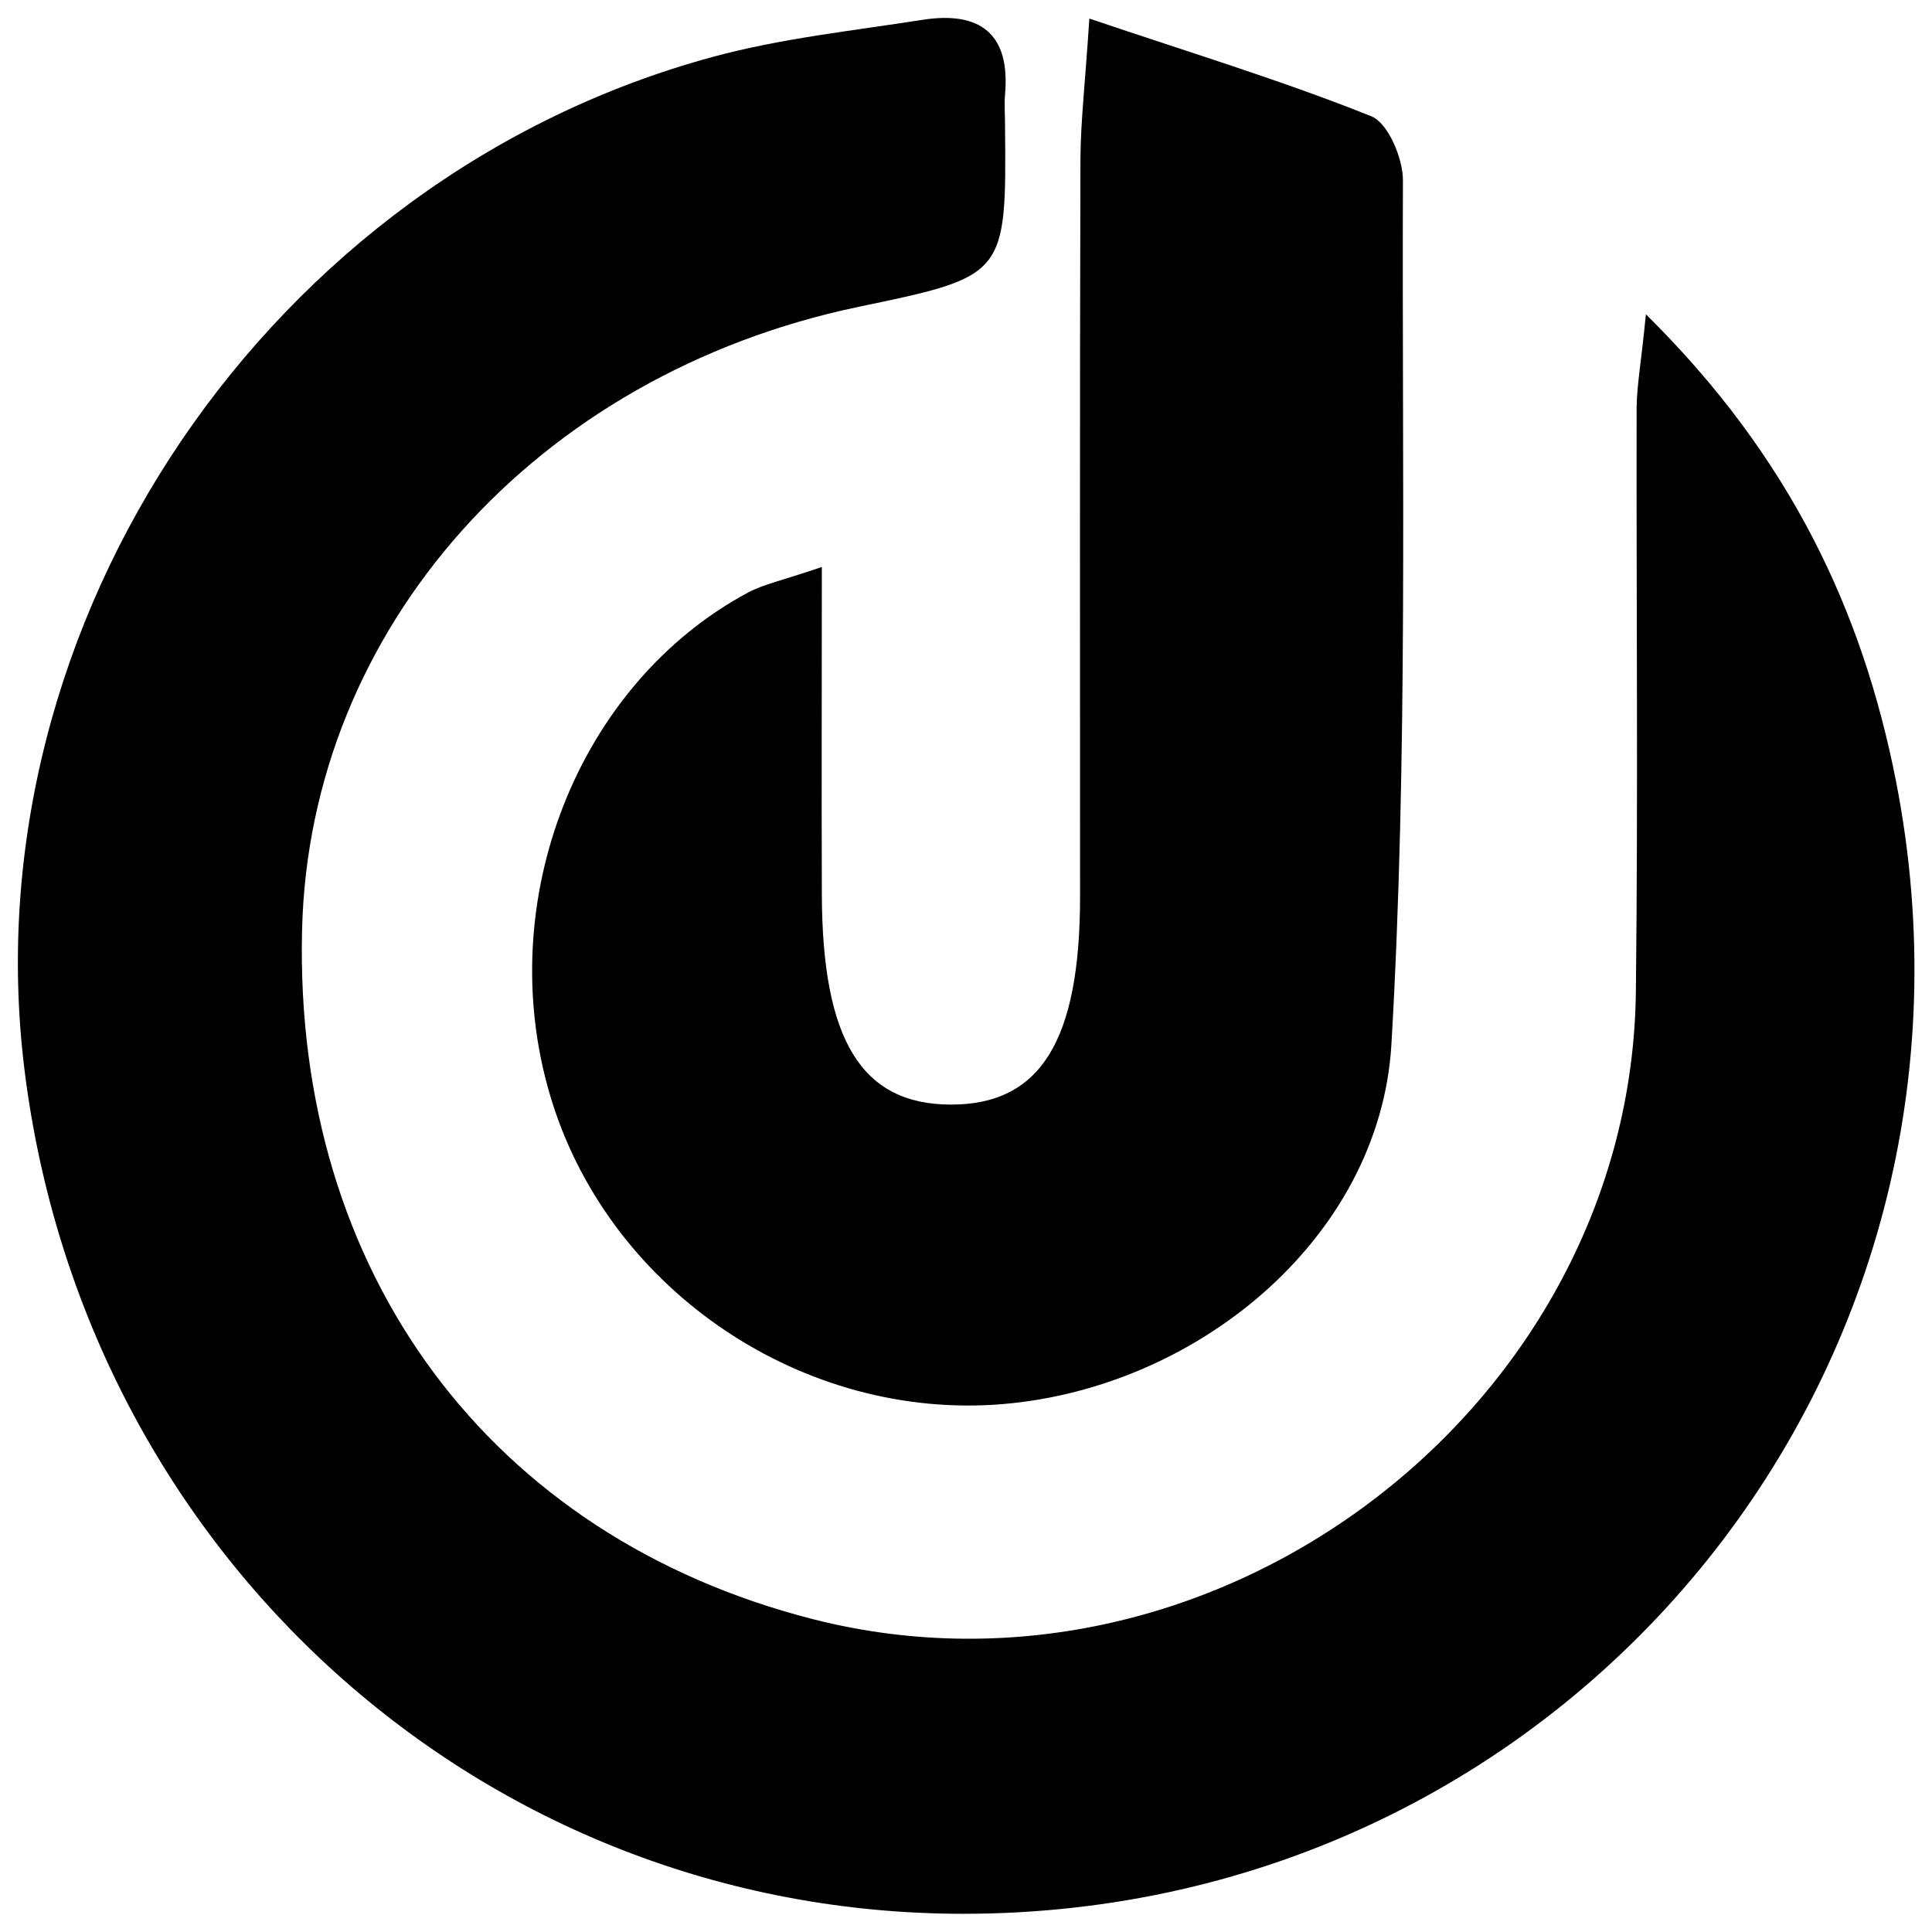<?xml version="1.0" encoding="utf-8"?>
<!-- Generator: Adobe Illustrator 22.0.1, SVG Export Plug-In . SVG Version: 6.00 Build 0)  -->
<svg version="1.1" id="Layer_1" xmlns="http://www.w3.org/2000/svg" xmlns:xlink="http://www.w3.org/1999/xlink" x="0px" y="0px"
	 viewBox="0 0 520 520" style="enable-background:new 0 0 520 520;" xml:space="preserve">
<g id="uXeRR2.tif">
	<g>
		<path d="M443,84.6c38.9,38.4,58.3,79.9,67.3,125.6c31.3,159.8-88.9,305-251.2,304.9C130.1,515,22.8,418.5,6.6,288
			c-15-120.7,66-240.4,185.3-272.7c18.4-5,37.6-7,56.6-10C263.7,3,272,9,270.5,25.5c-0.2,2.6,0,5.2,0,7.9
			c0.4,40.9,0.4,40.9-39.5,49.2c-86.8,18.2-147.8,86.5-149.7,167.8c-2.2,92.1,50.6,163.2,137.5,185.4
			c108.7,27.7,220.4-57.5,221.5-169.2c0.6-52.4,0.1-104.8,0.2-157.1C440.6,103.5,441.7,97.7,443,84.6z"/>
		<path d="M293.2,5c27.8,9.4,52.2,16.8,75.9,26.3c4.5,1.8,8.5,11.3,8.5,17.2c-0.3,77.6,1.4,155.3-3.1,232.6
			c-3.1,52.5-53.3,93.7-107.2,97c-53.5,3.2-104.3-32.3-119.3-83.5c-15.4-52.2,7.5-110.5,53.3-135.1c4.3-2.3,9.4-3.3,19.9-6.9
			c0,31.3-0.1,59.6,0,88c0.1,39.4,10.7,56.6,34.6,56.7c24.2,0.1,34.9-17.1,34.9-56c0-66.3-0.1-132.6,0.1-198.8
			C290.9,32.2,292.1,22,293.2,5z"/>
	</g>
</g>
</svg>
